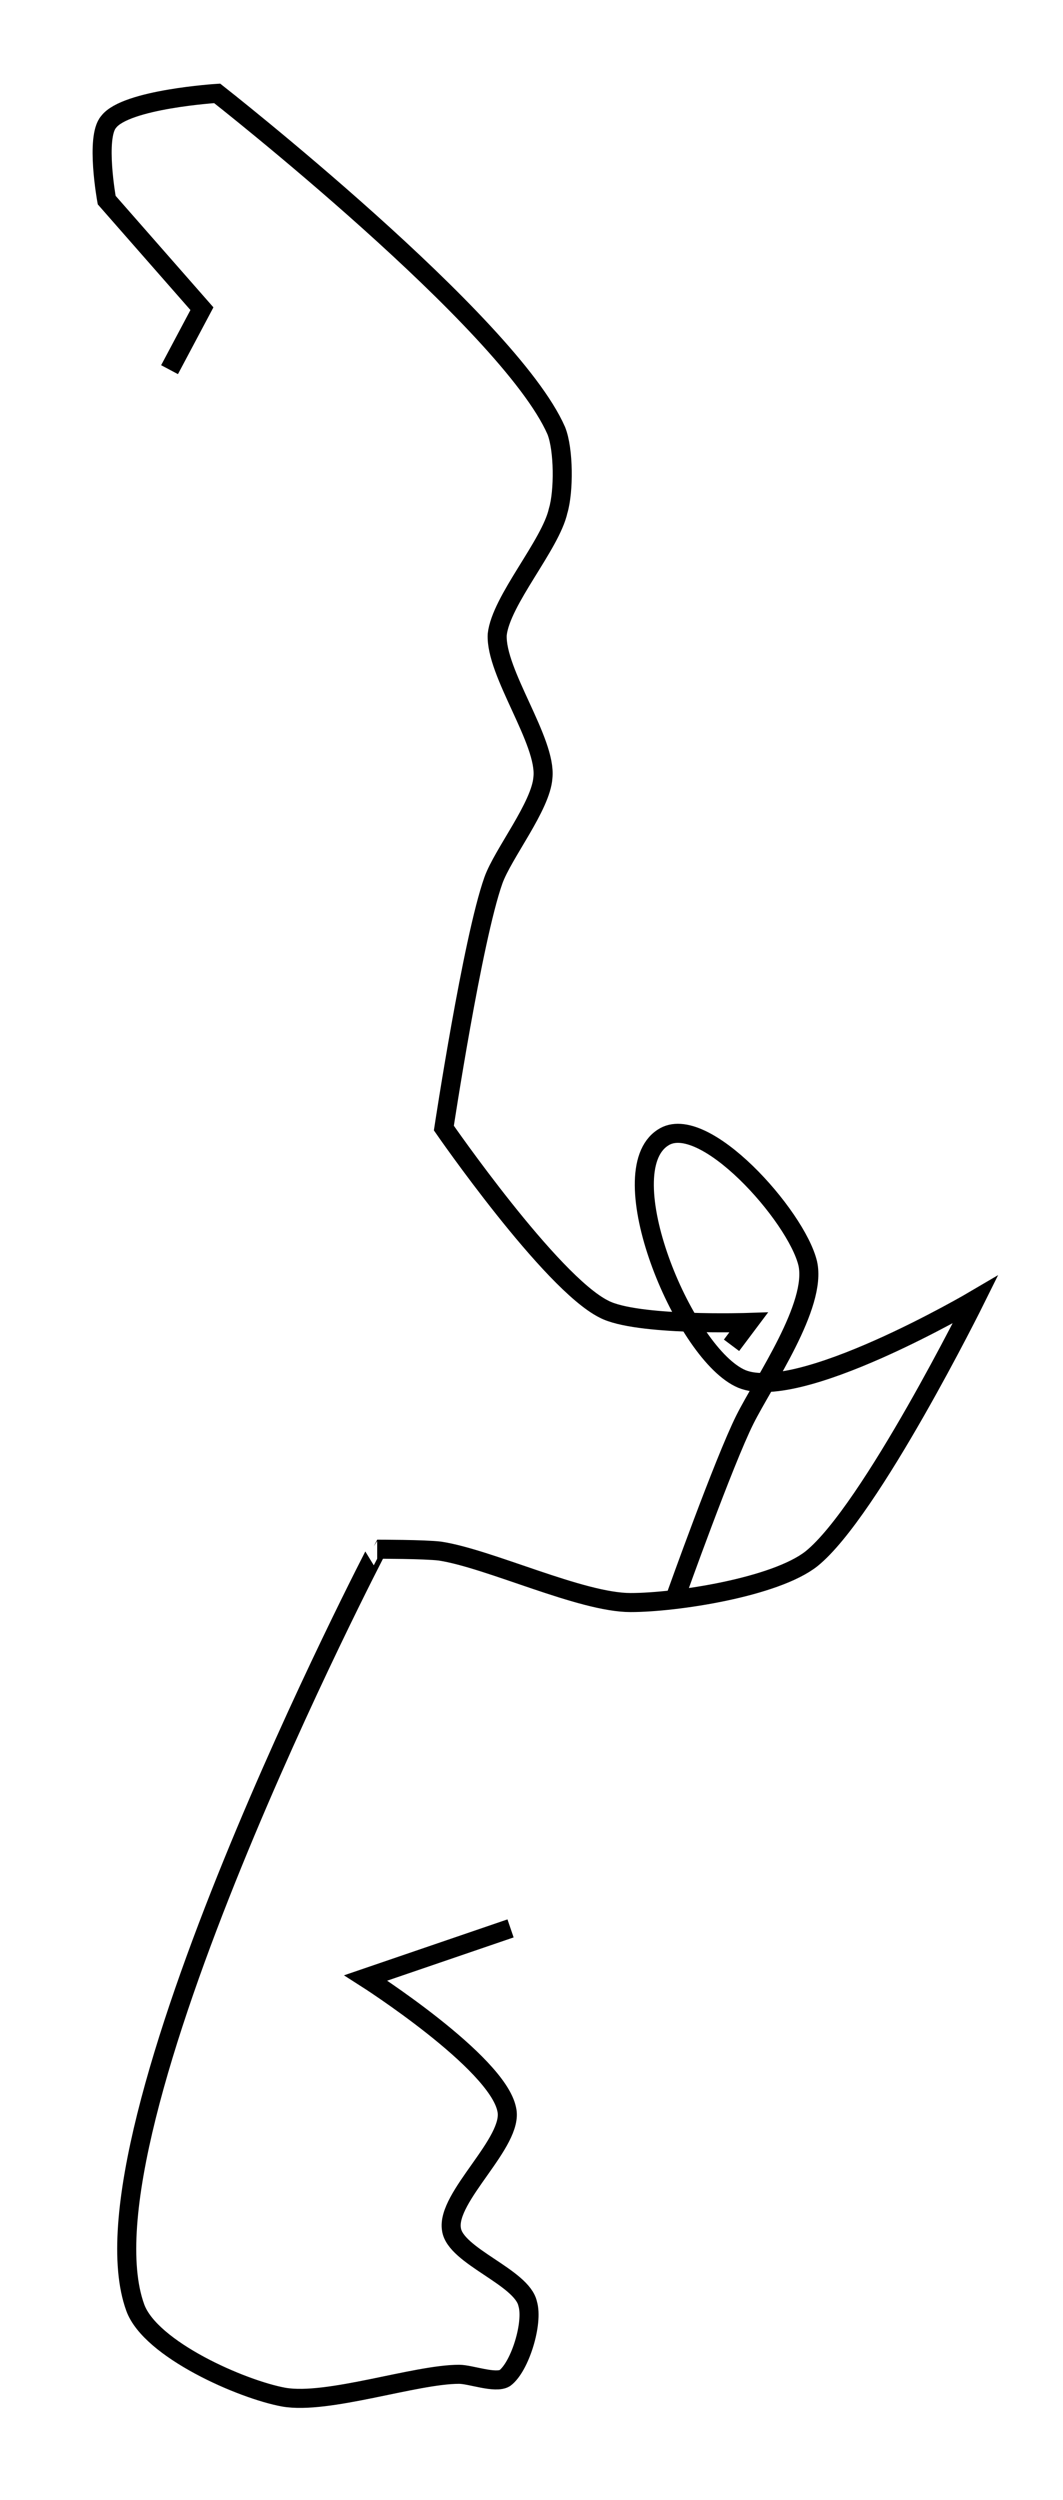 <?xml version="1.0" encoding="utf-8"?>
<!-- Generator: Adobe Illustrator 24.0.0, SVG Export Plug-In . SVG Version: 6.00 Build 0)  -->
<svg version="1.1" id="Layer_1" xmlns:ev="http://www.w3.org/2001/xml-events"
	 xmlns="http://www.w3.org/2000/svg" xmlns:xlink="http://www.w3.org/1999/xlink" x="0px" y="0px" viewBox="0 0 55.8 131.2"
	 style="enable-background:new 0 0 55.8 131.2;" xml:space="preserve">
<style type="text/css">
	.st0{fill:none;stroke:#000000;}
</style>
<path class="st0" d="M8.9,19.4l1.7-3.2l-5-5.7c0,0-0.6-3.3,0.1-4.1c0.9-1.2,5.7-1.5,5.7-1.5s15.3,12,17.8,17.7
	c0.4,1,0.4,3.2,0.1,4.2c-0.4,1.8-3,4.7-3.2,6.5c-0.1,2,2.6,5.6,2.4,7.5c-0.1,1.5-2.1,4-2.6,5.4c-1.1,3.1-2.6,13-2.6,13
	s5.6,8.1,8.4,9.5c1.7,0.9,7.6,0.7,7.6,0.7l-0.9,1.2"/>
<path class="st0" d="M35.5,83.7c0,0,2.5-7,3.6-9.2c1-2,3.8-6,3.3-8.2c-0.6-2.5-5.5-8-7.6-6.6c-2.8,1.8,1,11.1,4,12.6
	c2.9,1.5,12.4-4.1,12.4-4.1s-5.5,11.1-8.6,13.6c-1.9,1.5-7.1,2.3-9.5,2.3c-2.6,0-7.4-2.3-10-2.7c-0.8-0.1-3.3-0.1-3.3-0.1
	S3.8,112,7.1,121.1c0.8,2.2,5.6,4.3,7.8,4.7c2.3,0.4,6.9-1.2,9.2-1.2c0.6,0,1.9,0.5,2.4,0.2c0.8-0.6,1.5-2.9,1.2-3.9
	c-0.3-1.4-3.8-2.5-4-3.9c-0.3-1.7,3.3-4.6,2.9-6.3c-0.5-2.5-7.4-6.9-7.4-6.9l7.6-2.6"/>
</svg>
